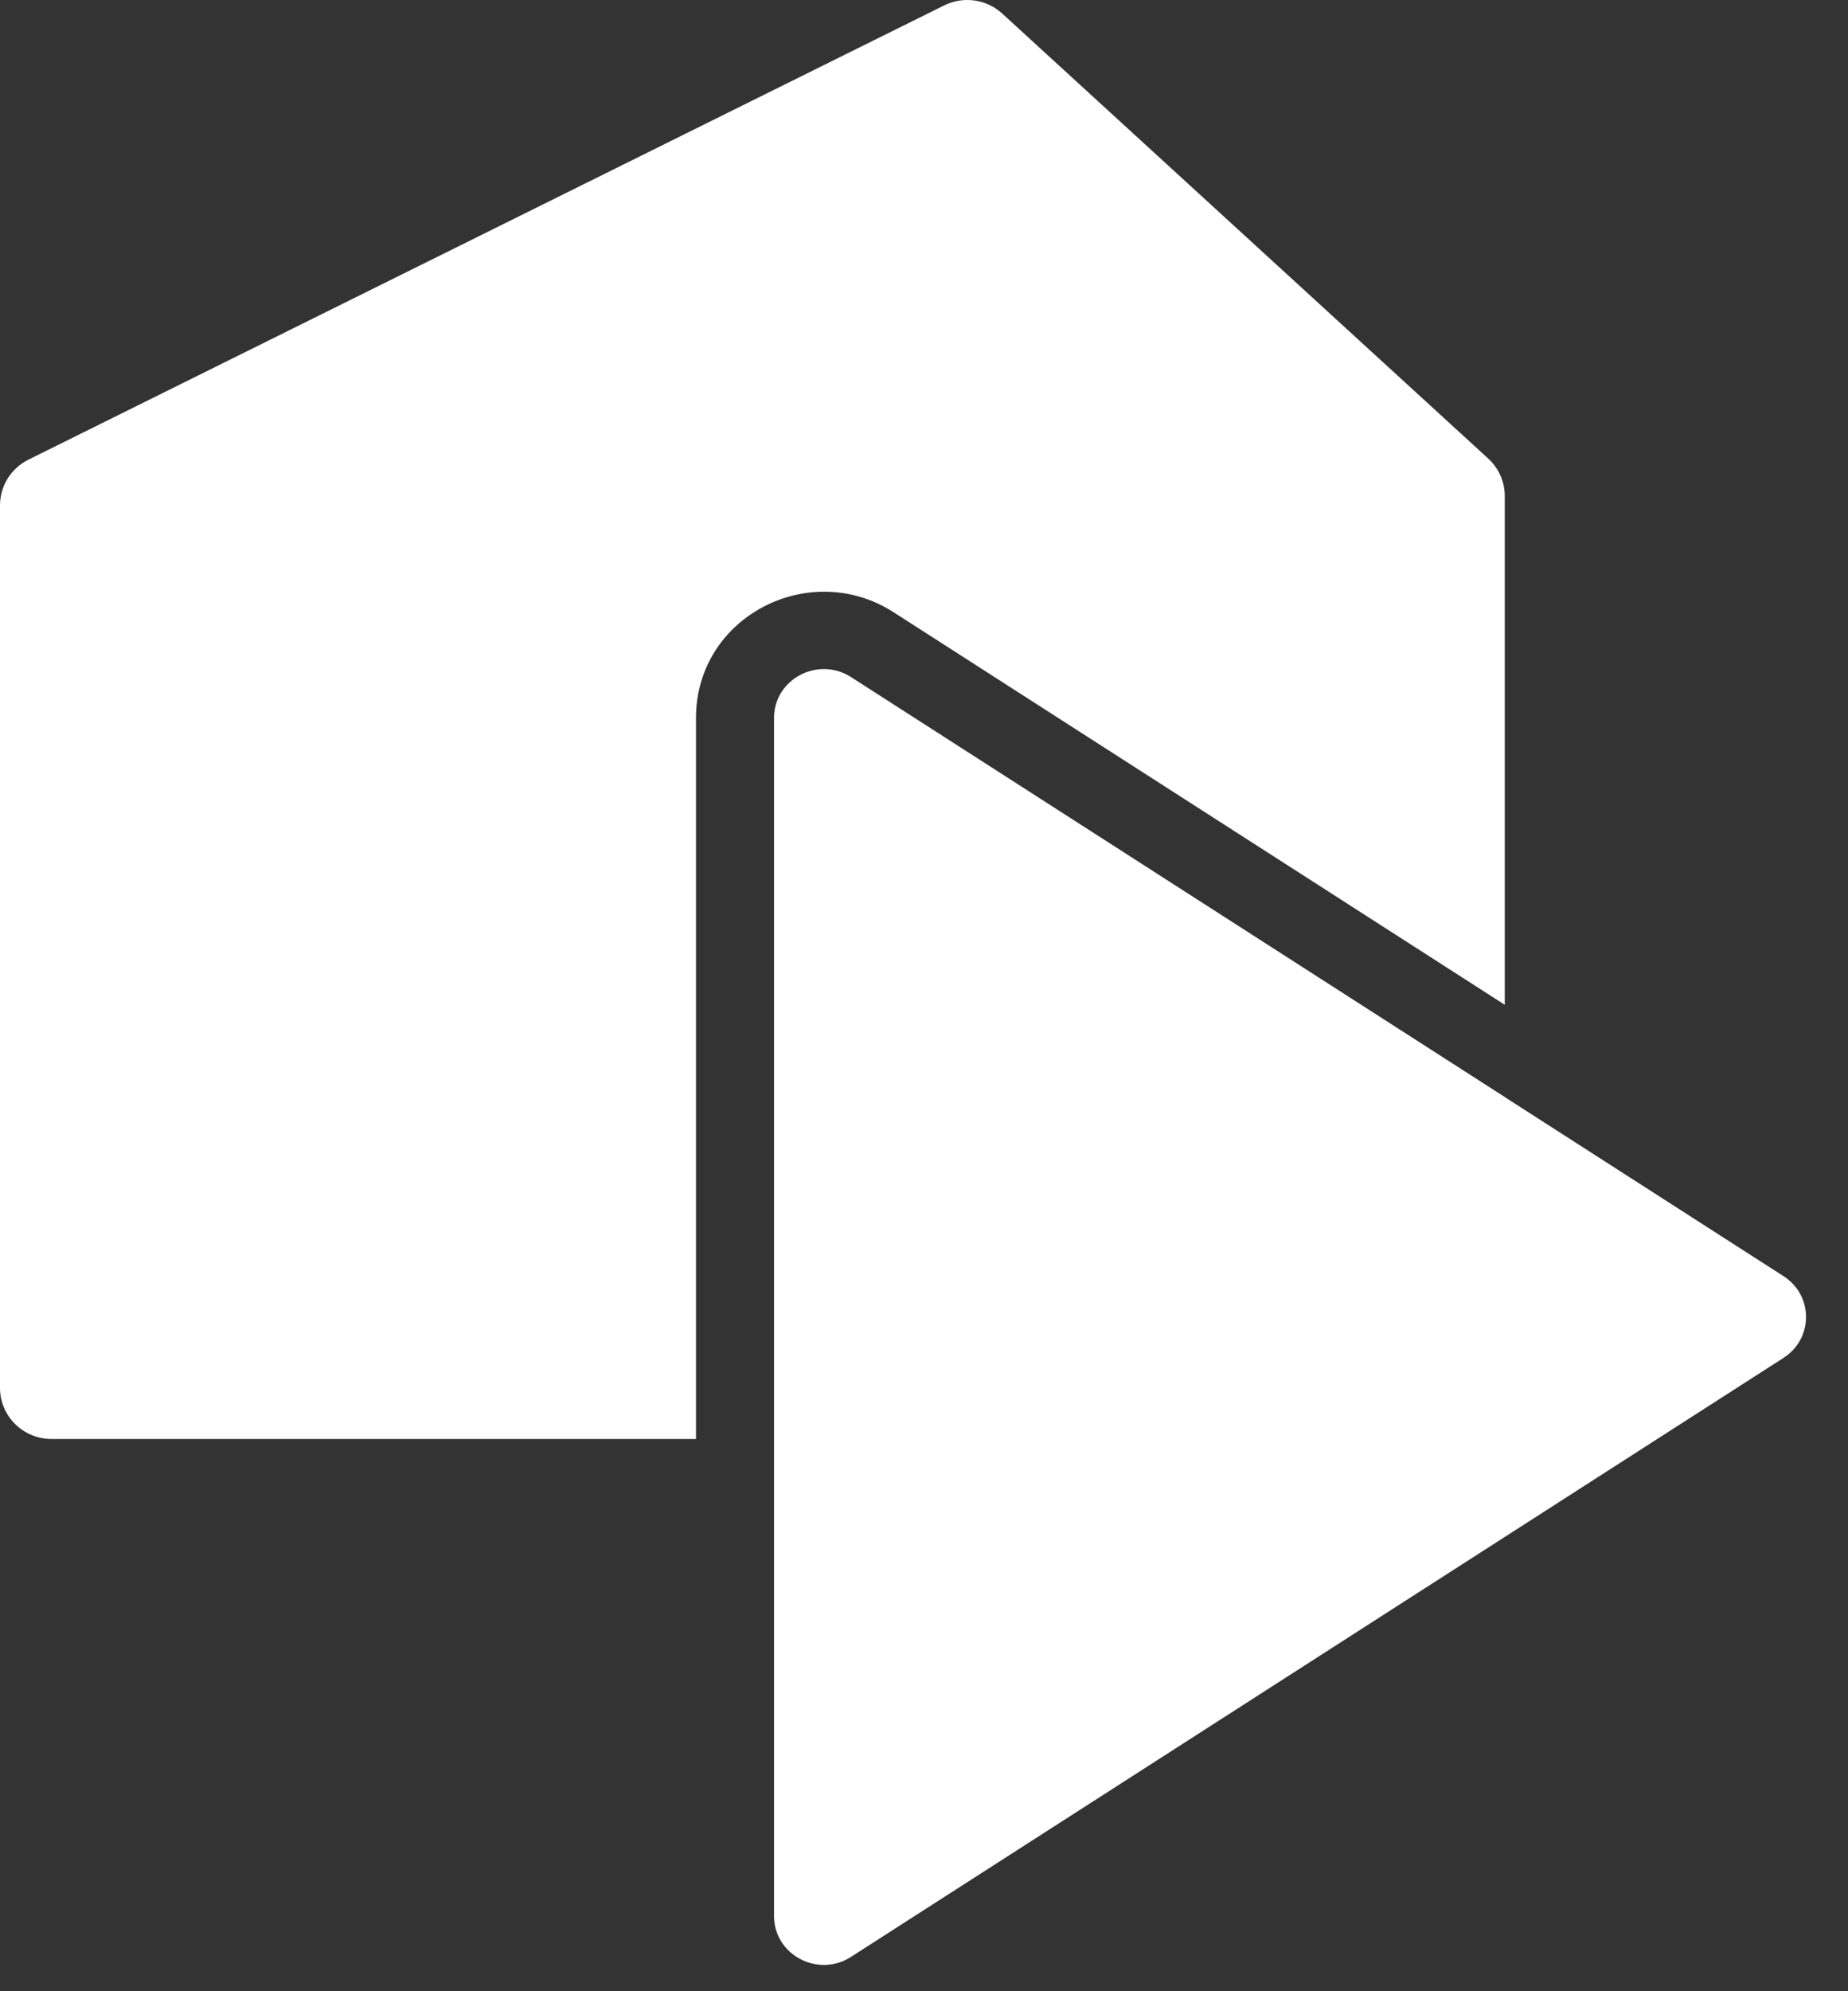 <svg width="26" height="28" viewBox="0 0 26 28" fill="none" xmlns="http://www.w3.org/2000/svg">
<rect x="0" y="0" width="26" height="28" fill="#333333" stroke="none"/>
<path fill-rule="evenodd" clip-rule="evenodd" d="M21.171 15.427V15.426L11.975 9.522C11.869 9.454 11.755 9.418 11.643 9.41C11.26 9.382 10.89 9.674 10.89 10.096V26.942C10.89 27.488 11.508 27.816 11.973 27.517L25.093 19.094C25.515 18.823 25.515 18.216 25.093 17.945L21.171 15.427ZM12.572 8.609L21.171 14.129V6.976C21.171 6.776 21.087 6.584 20.938 6.448L14.101 0.191C13.88 -0.012 13.554 -0.058 13.284 0.076L0.401 6.463C0.155 6.585 0 6.834 0 7.106V19.516C0 19.913 0.325 20.235 0.726 20.235H9.792V10.096C9.792 8.669 11.391 7.851 12.572 8.609Z" fill="white"/>
</svg>
